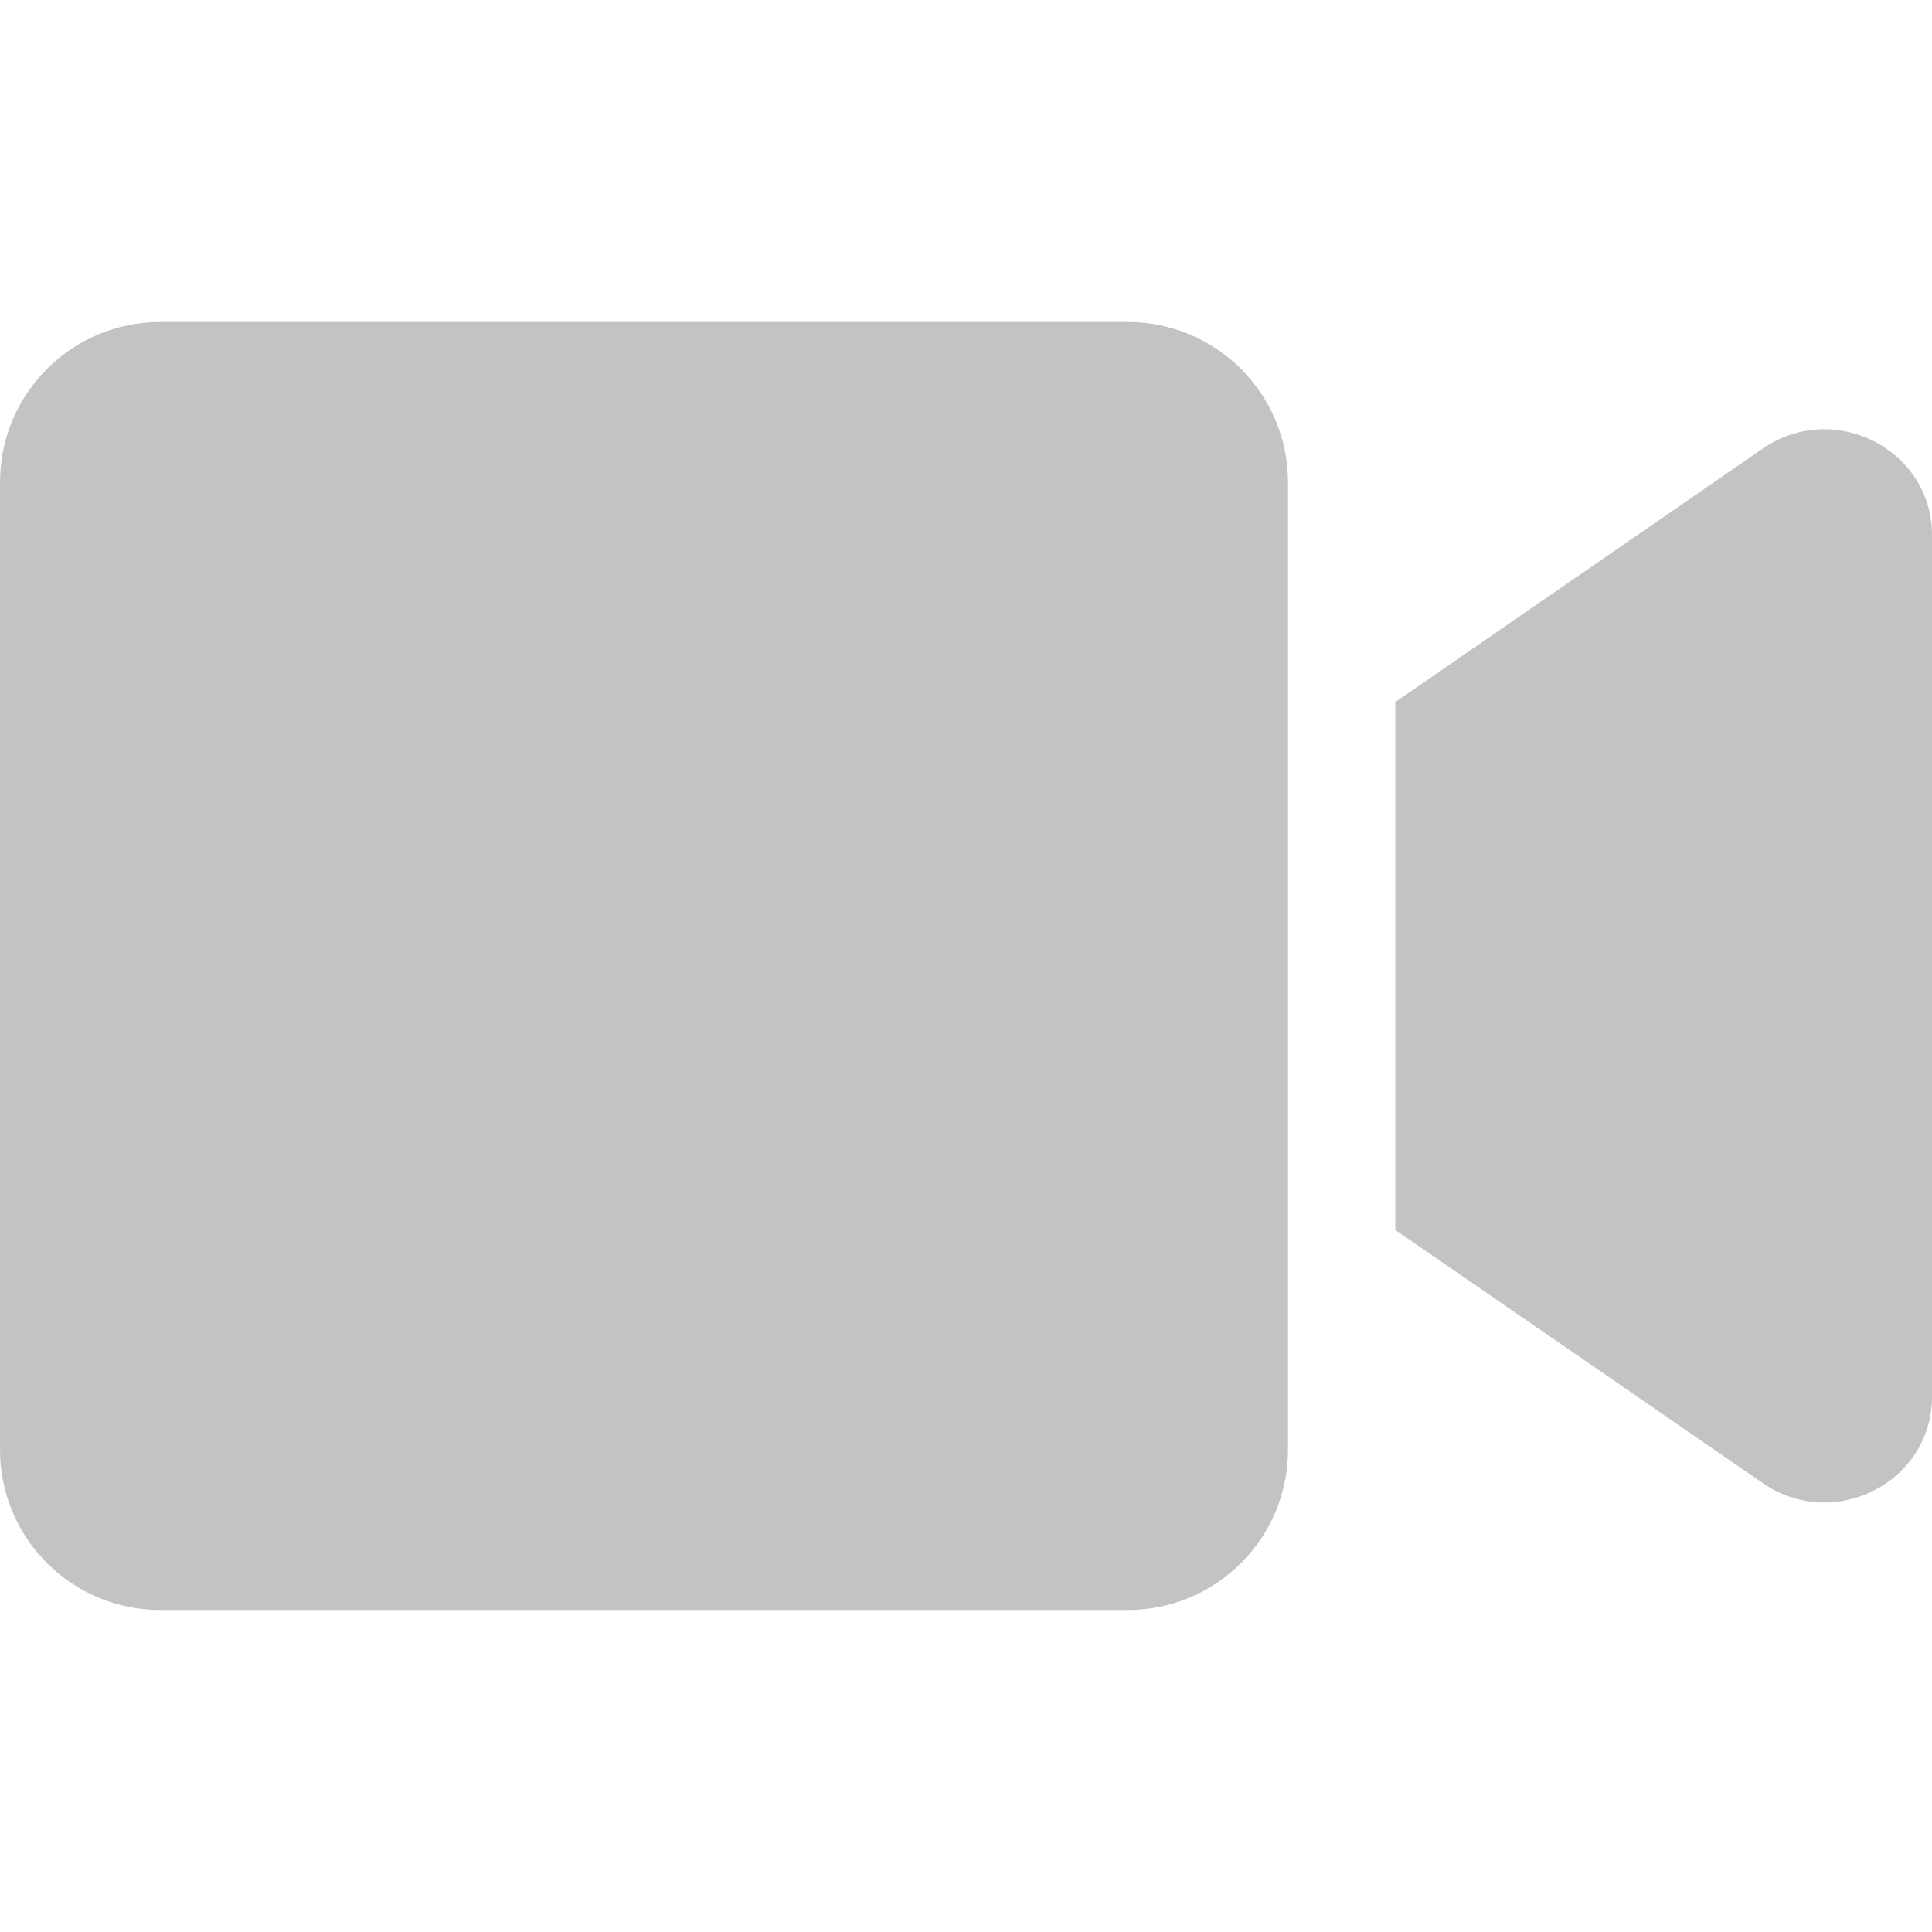 <svg xmlns="http://www.w3.org/2000/svg" viewBox="0 0 512 512">
<path fill="#C3C3C3" d="M298.844,85.333H42.489C19.022,85.333,0,104.355,0,127.822v256.355c0,23.467,19.022,42.489,42.489,42.489
	h256.355c23.468,0,42.489-19.022,42.489-42.489V127.822C341.333,104.355,322.312,85.333,298.844,85.333L298.844,85.333z
	 M467.2,118.844l-97.423,67.2v139.911l97.423,67.111c18.845,12.979,44.8-0.267,44.8-22.934V141.778
	C512,119.2,486.134,105.867,467.2,118.844z"/>
</svg>
